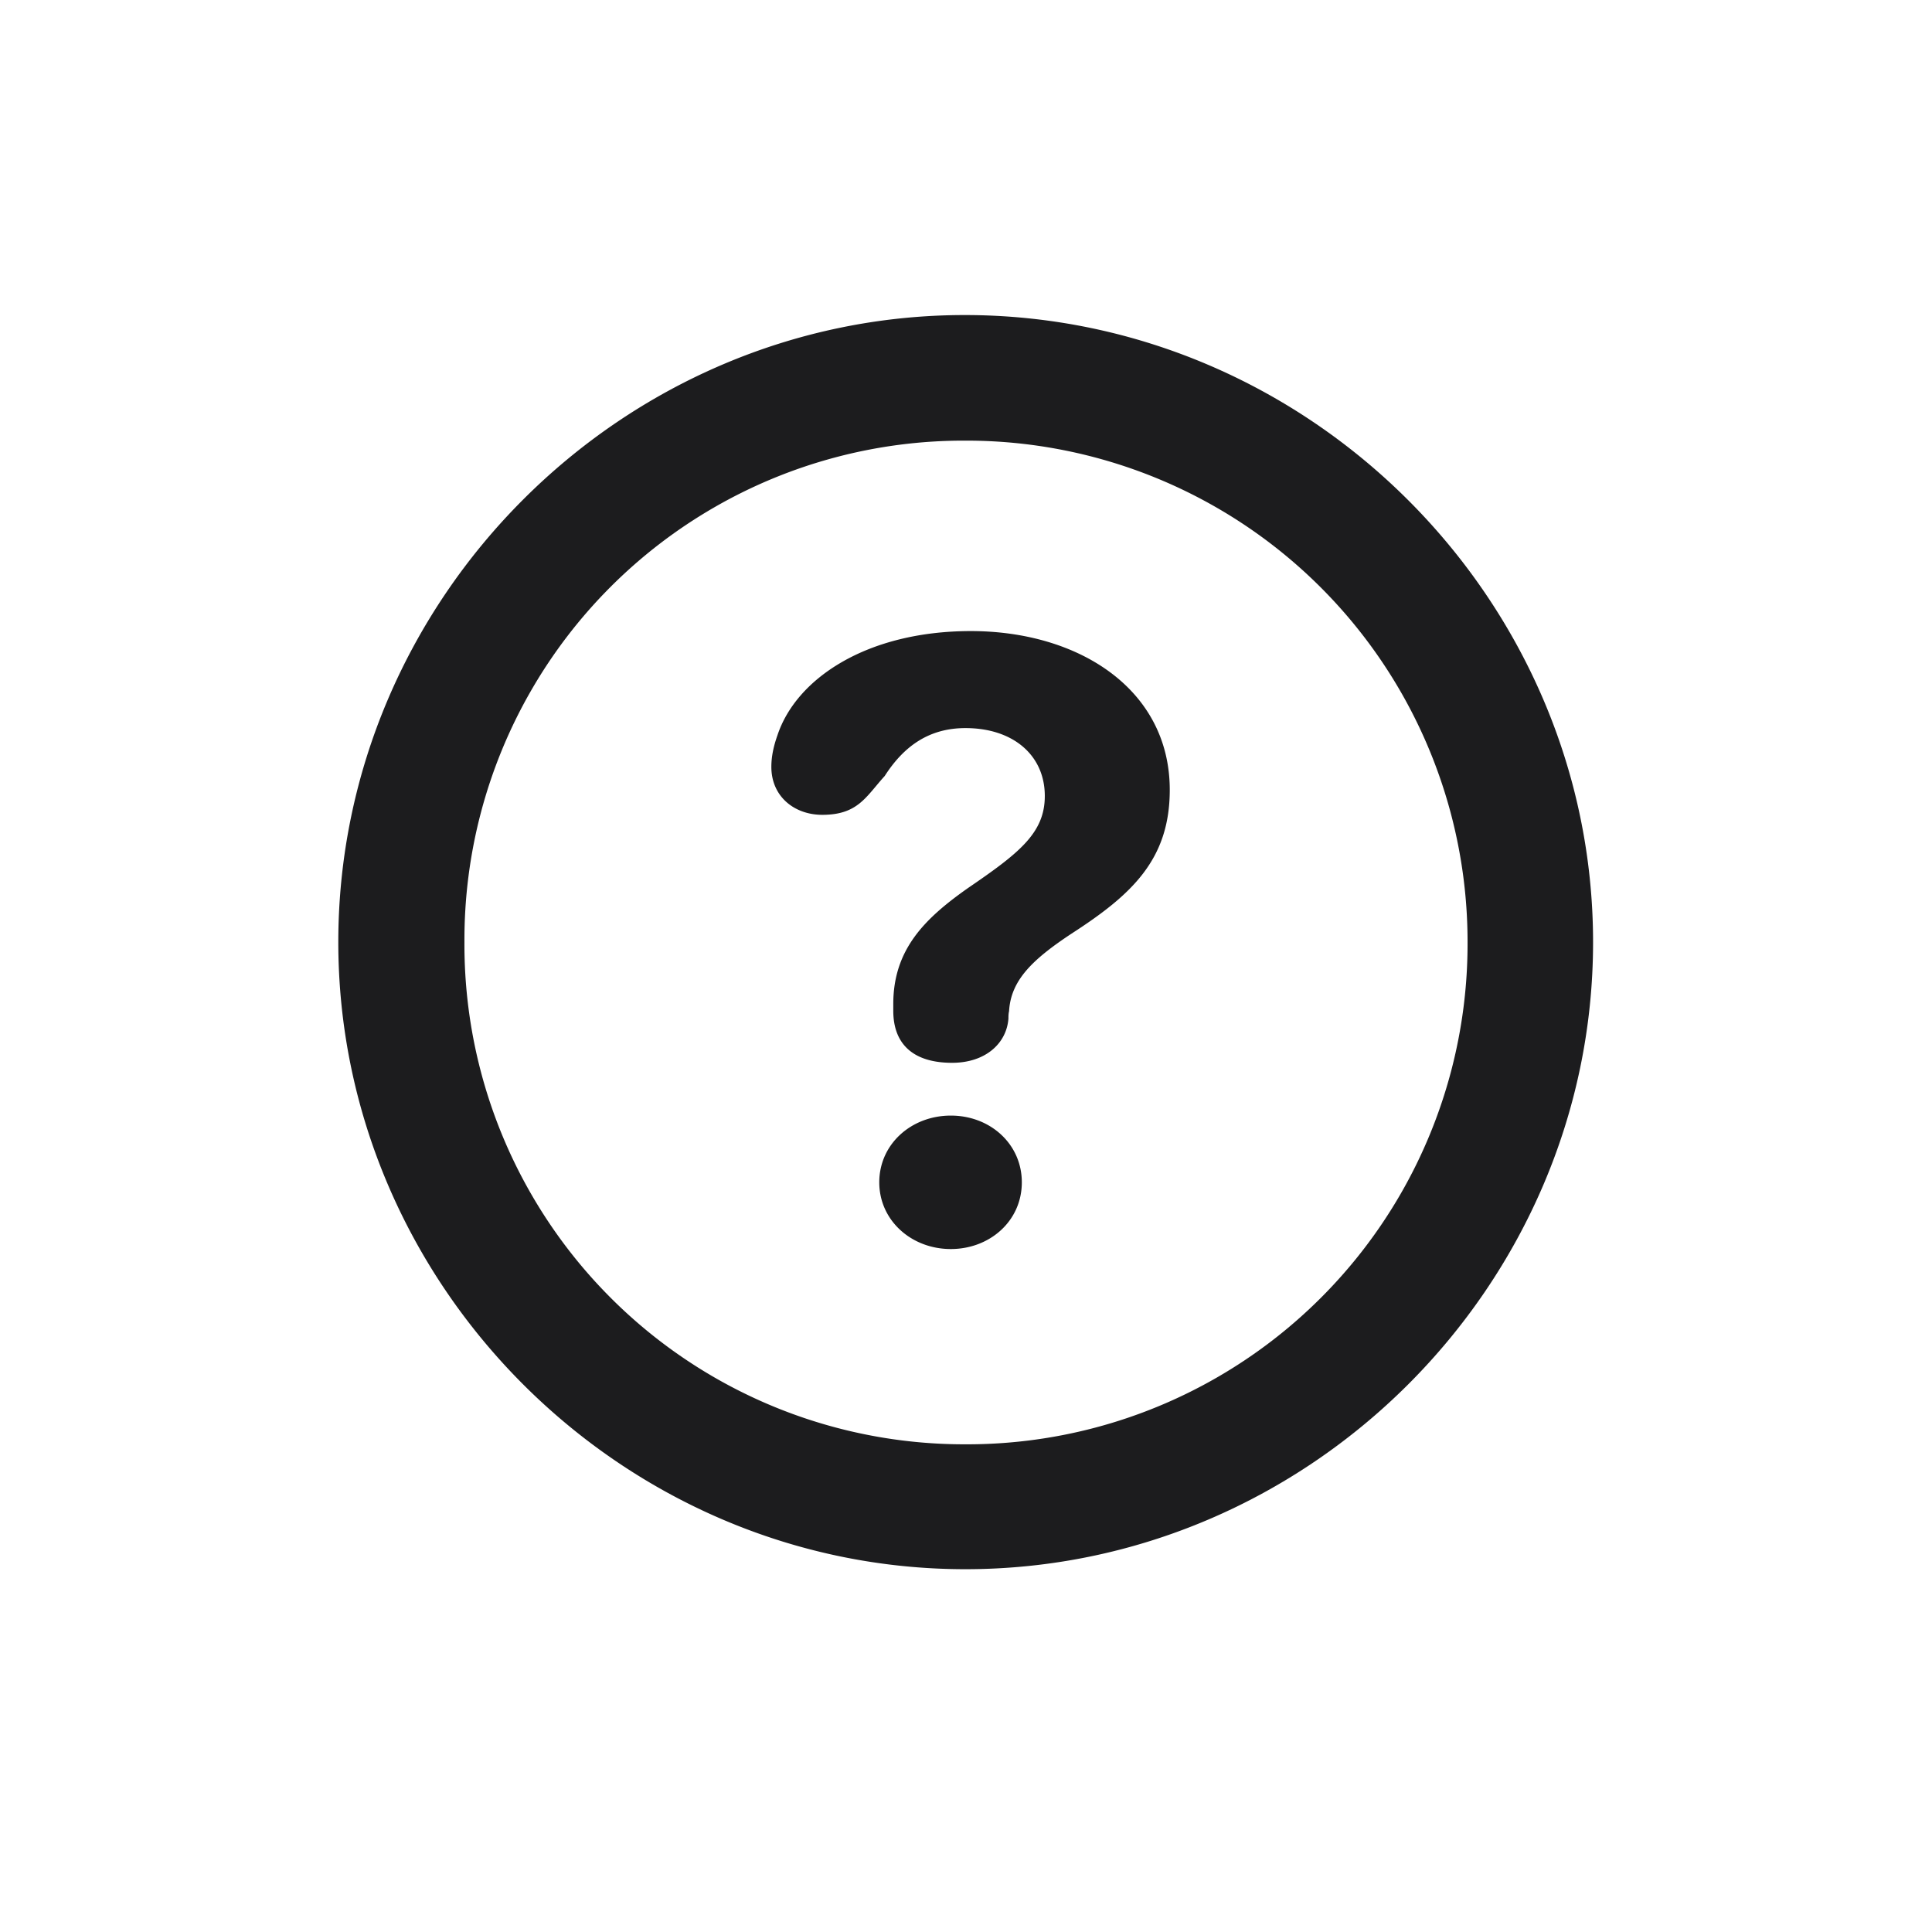<svg xmlns="http://www.w3.org/2000/svg" width="28" height="28" fill="none"><path fill="#1C1C1E" d="M13.991 22.742c4.984 0 9.097-4.113 9.097-9.088s-4.122-9.088-9.106-9.088c-4.974 0-9.079 4.114-9.079 9.088 0 4.975 4.114 9.088 9.088 9.088m0-1.81a7.243 7.243 0 0 1-7.26-7.278 7.234 7.234 0 0 1 7.251-7.268 7.264 7.264 0 0 1 7.287 7.268 7.253 7.253 0 0 1-7.278 7.278m-.193-5.529c.483 0 .79-.28.817-.641 0-.027 0-.07.009-.106.026-.448.334-.747.905-1.125.87-.562 1.424-1.072 1.424-2.083 0-1.459-1.318-2.302-2.883-2.302-1.503 0-2.53.685-2.803 1.511-.053.15-.088.3-.088.457 0 .43.334.695.738.695.518 0 .633-.264.905-.563.282-.44.65-.694 1.17-.694.693 0 1.15.395 1.15.984 0 .536-.369.826-1.116 1.336-.624.44-1.08.888-1.08 1.679v.097c0 .5.307.755.852.755m-.018 2.699c.563 0 1.029-.405 1.029-.967 0-.554-.457-.967-1.029-.967s-1.037.413-1.037.967c0 .553.466.967 1.037.967"/></svg>